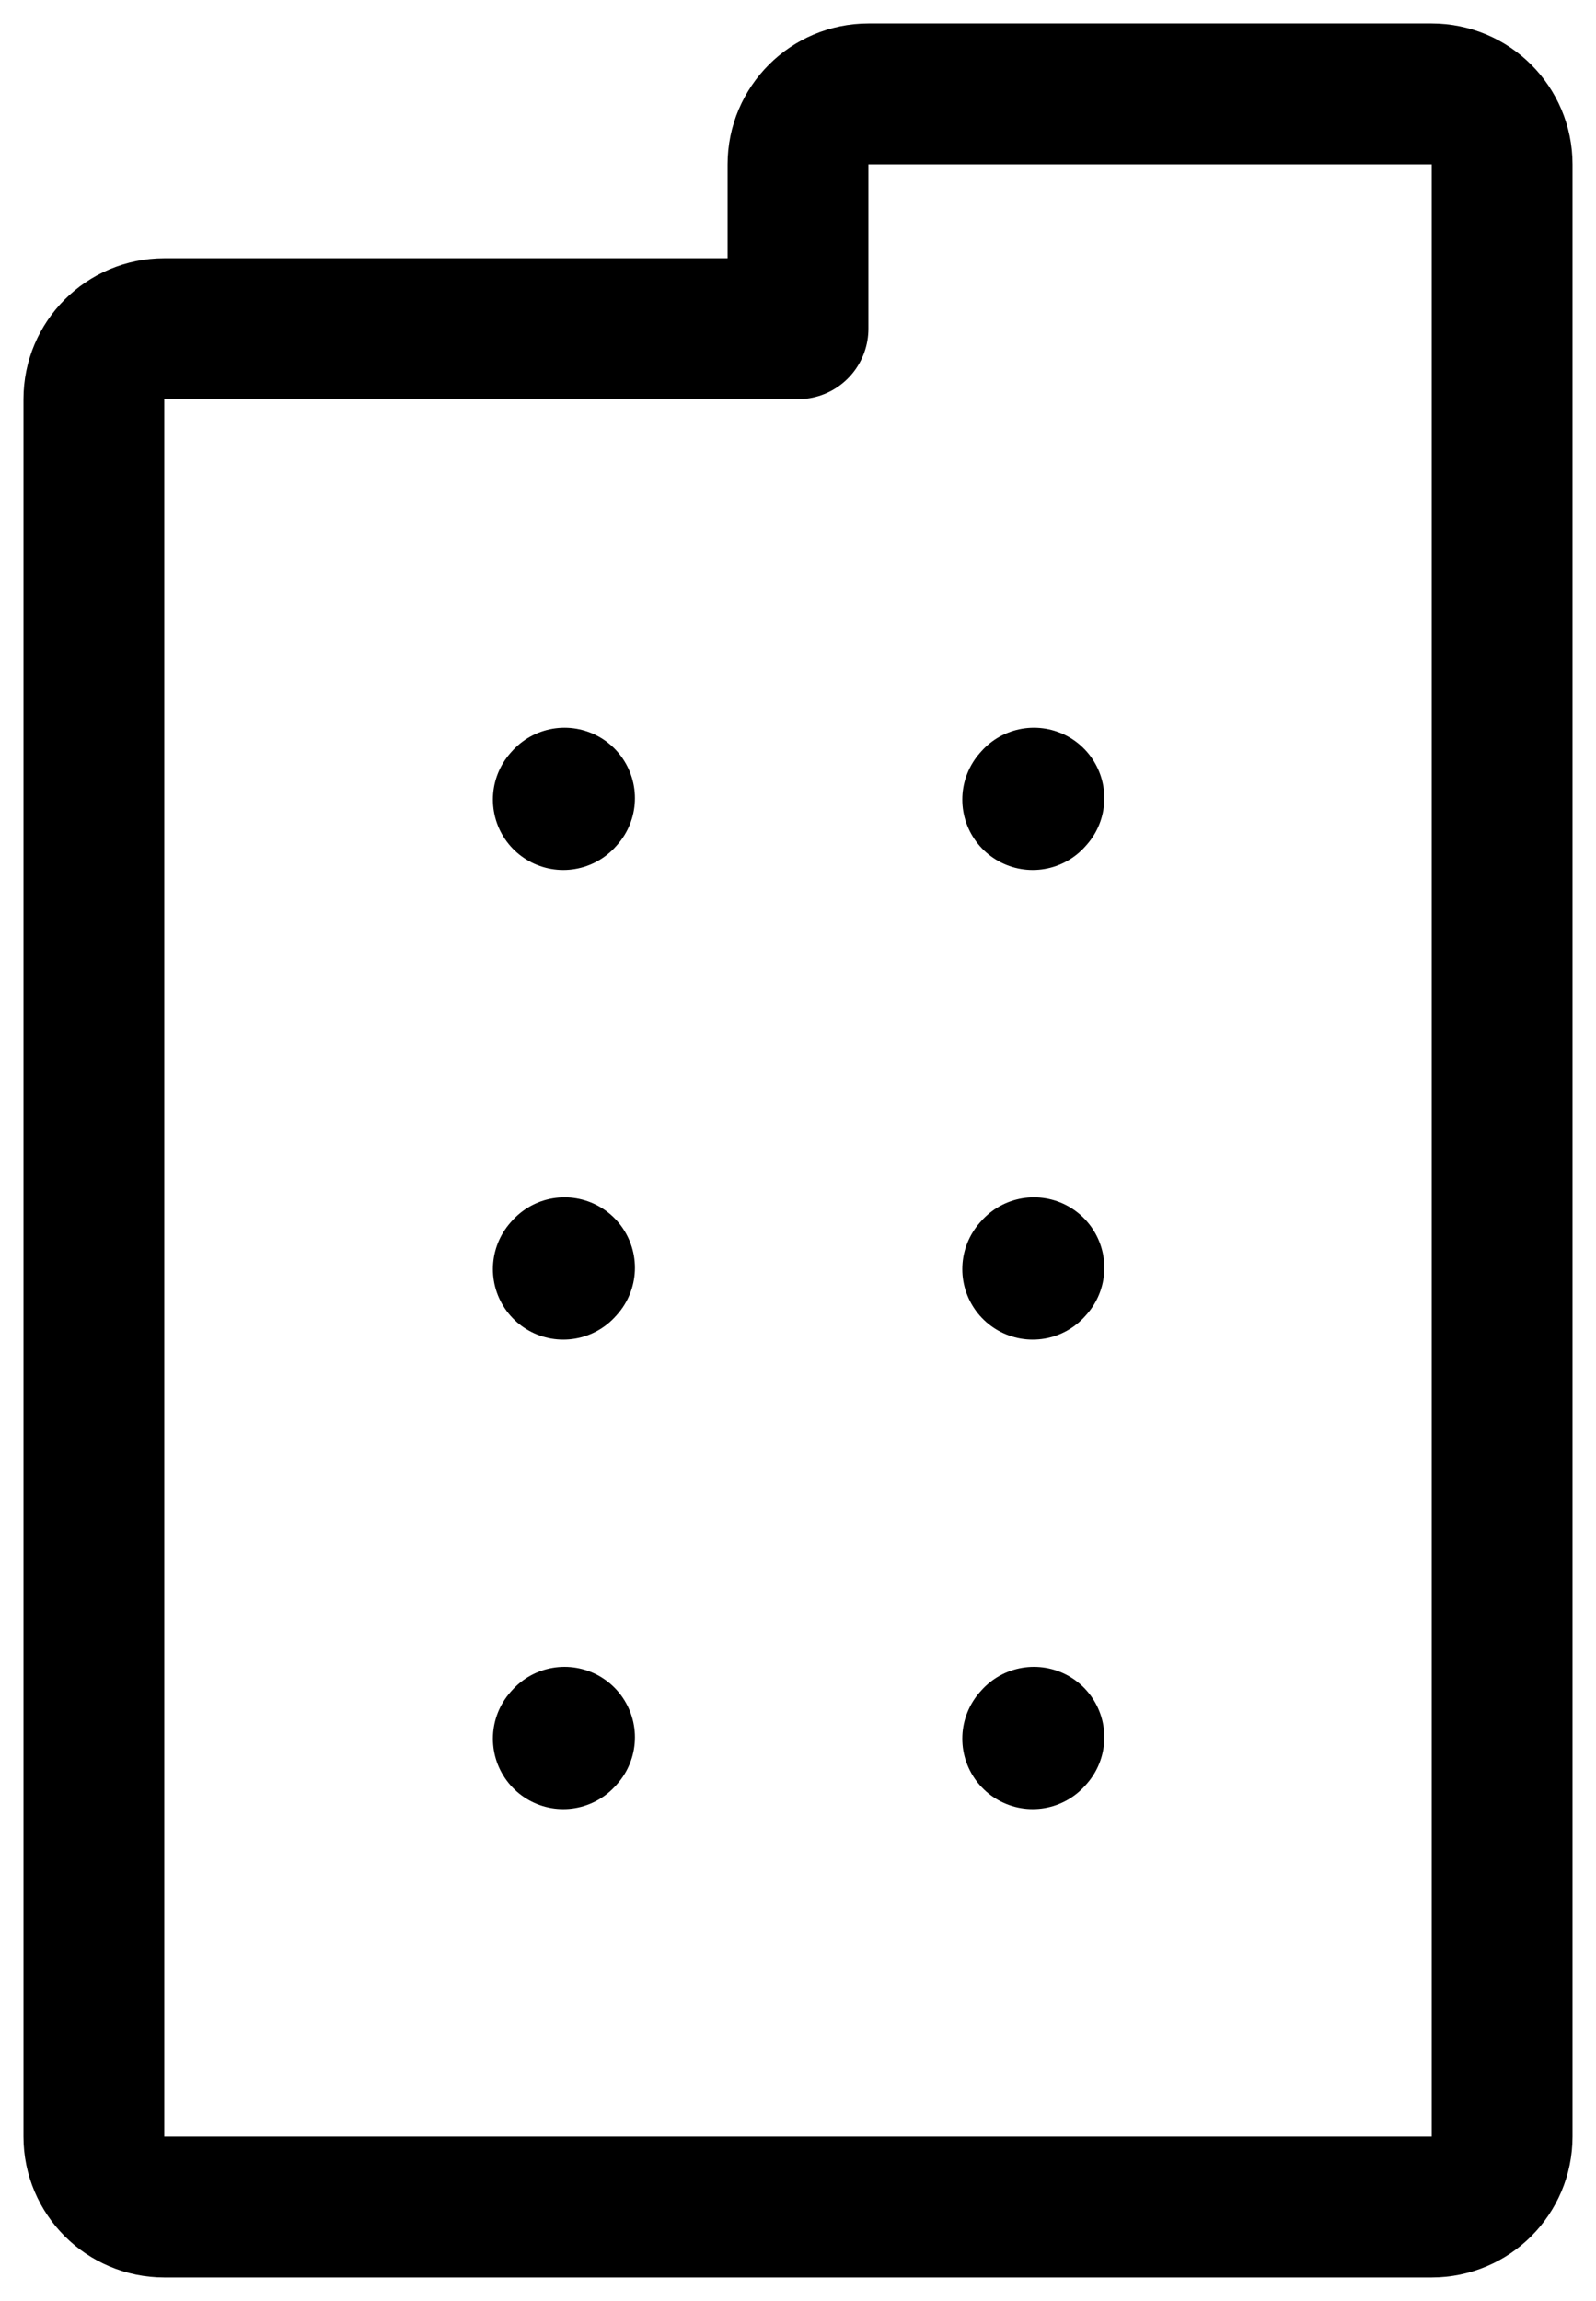<svg width="34" height="49" viewBox="0 0 34 49" fill="none" xmlns="http://www.w3.org/2000/svg">
<path d="M12 17.027L12.026 16.998" stroke="black" stroke-width="3" stroke-linecap="round" stroke-linejoin="round"/>
<path d="M22 17.027L22.026 16.998" stroke="black" stroke-width="3" stroke-linecap="round" stroke-linejoin="round"/>
<path d="M12 27.027L12.026 26.998" stroke="black" stroke-width="3" stroke-linecap="round" stroke-linejoin="round"/>
<path d="M22 27.027L22.026 26.998" stroke="black" stroke-width="3" stroke-linecap="round" stroke-linejoin="round"/>
<path d="M12 37.025L12.026 36.996" stroke="black" stroke-width="3" stroke-linecap="round" stroke-linejoin="round"/>
<path d="M22 37.025L22.026 36.996" stroke="black" stroke-width="3" stroke-linecap="round" stroke-linejoin="round"/>
<path d="M2 45.5V8.5C2 7.672 2.672 7 3.5 7H17V3.5C17 2.672 17.672 2 18.5 2H30.5C31.328 2 32 2.672 32 3.5V45.5C32 46.328 31.328 47 30.5 47H3.5C2.672 47 2 46.328 2 45.5Z" stroke="black" stroke-width="3" stroke-linecap="round" stroke-linejoin="round"/>
</svg>
